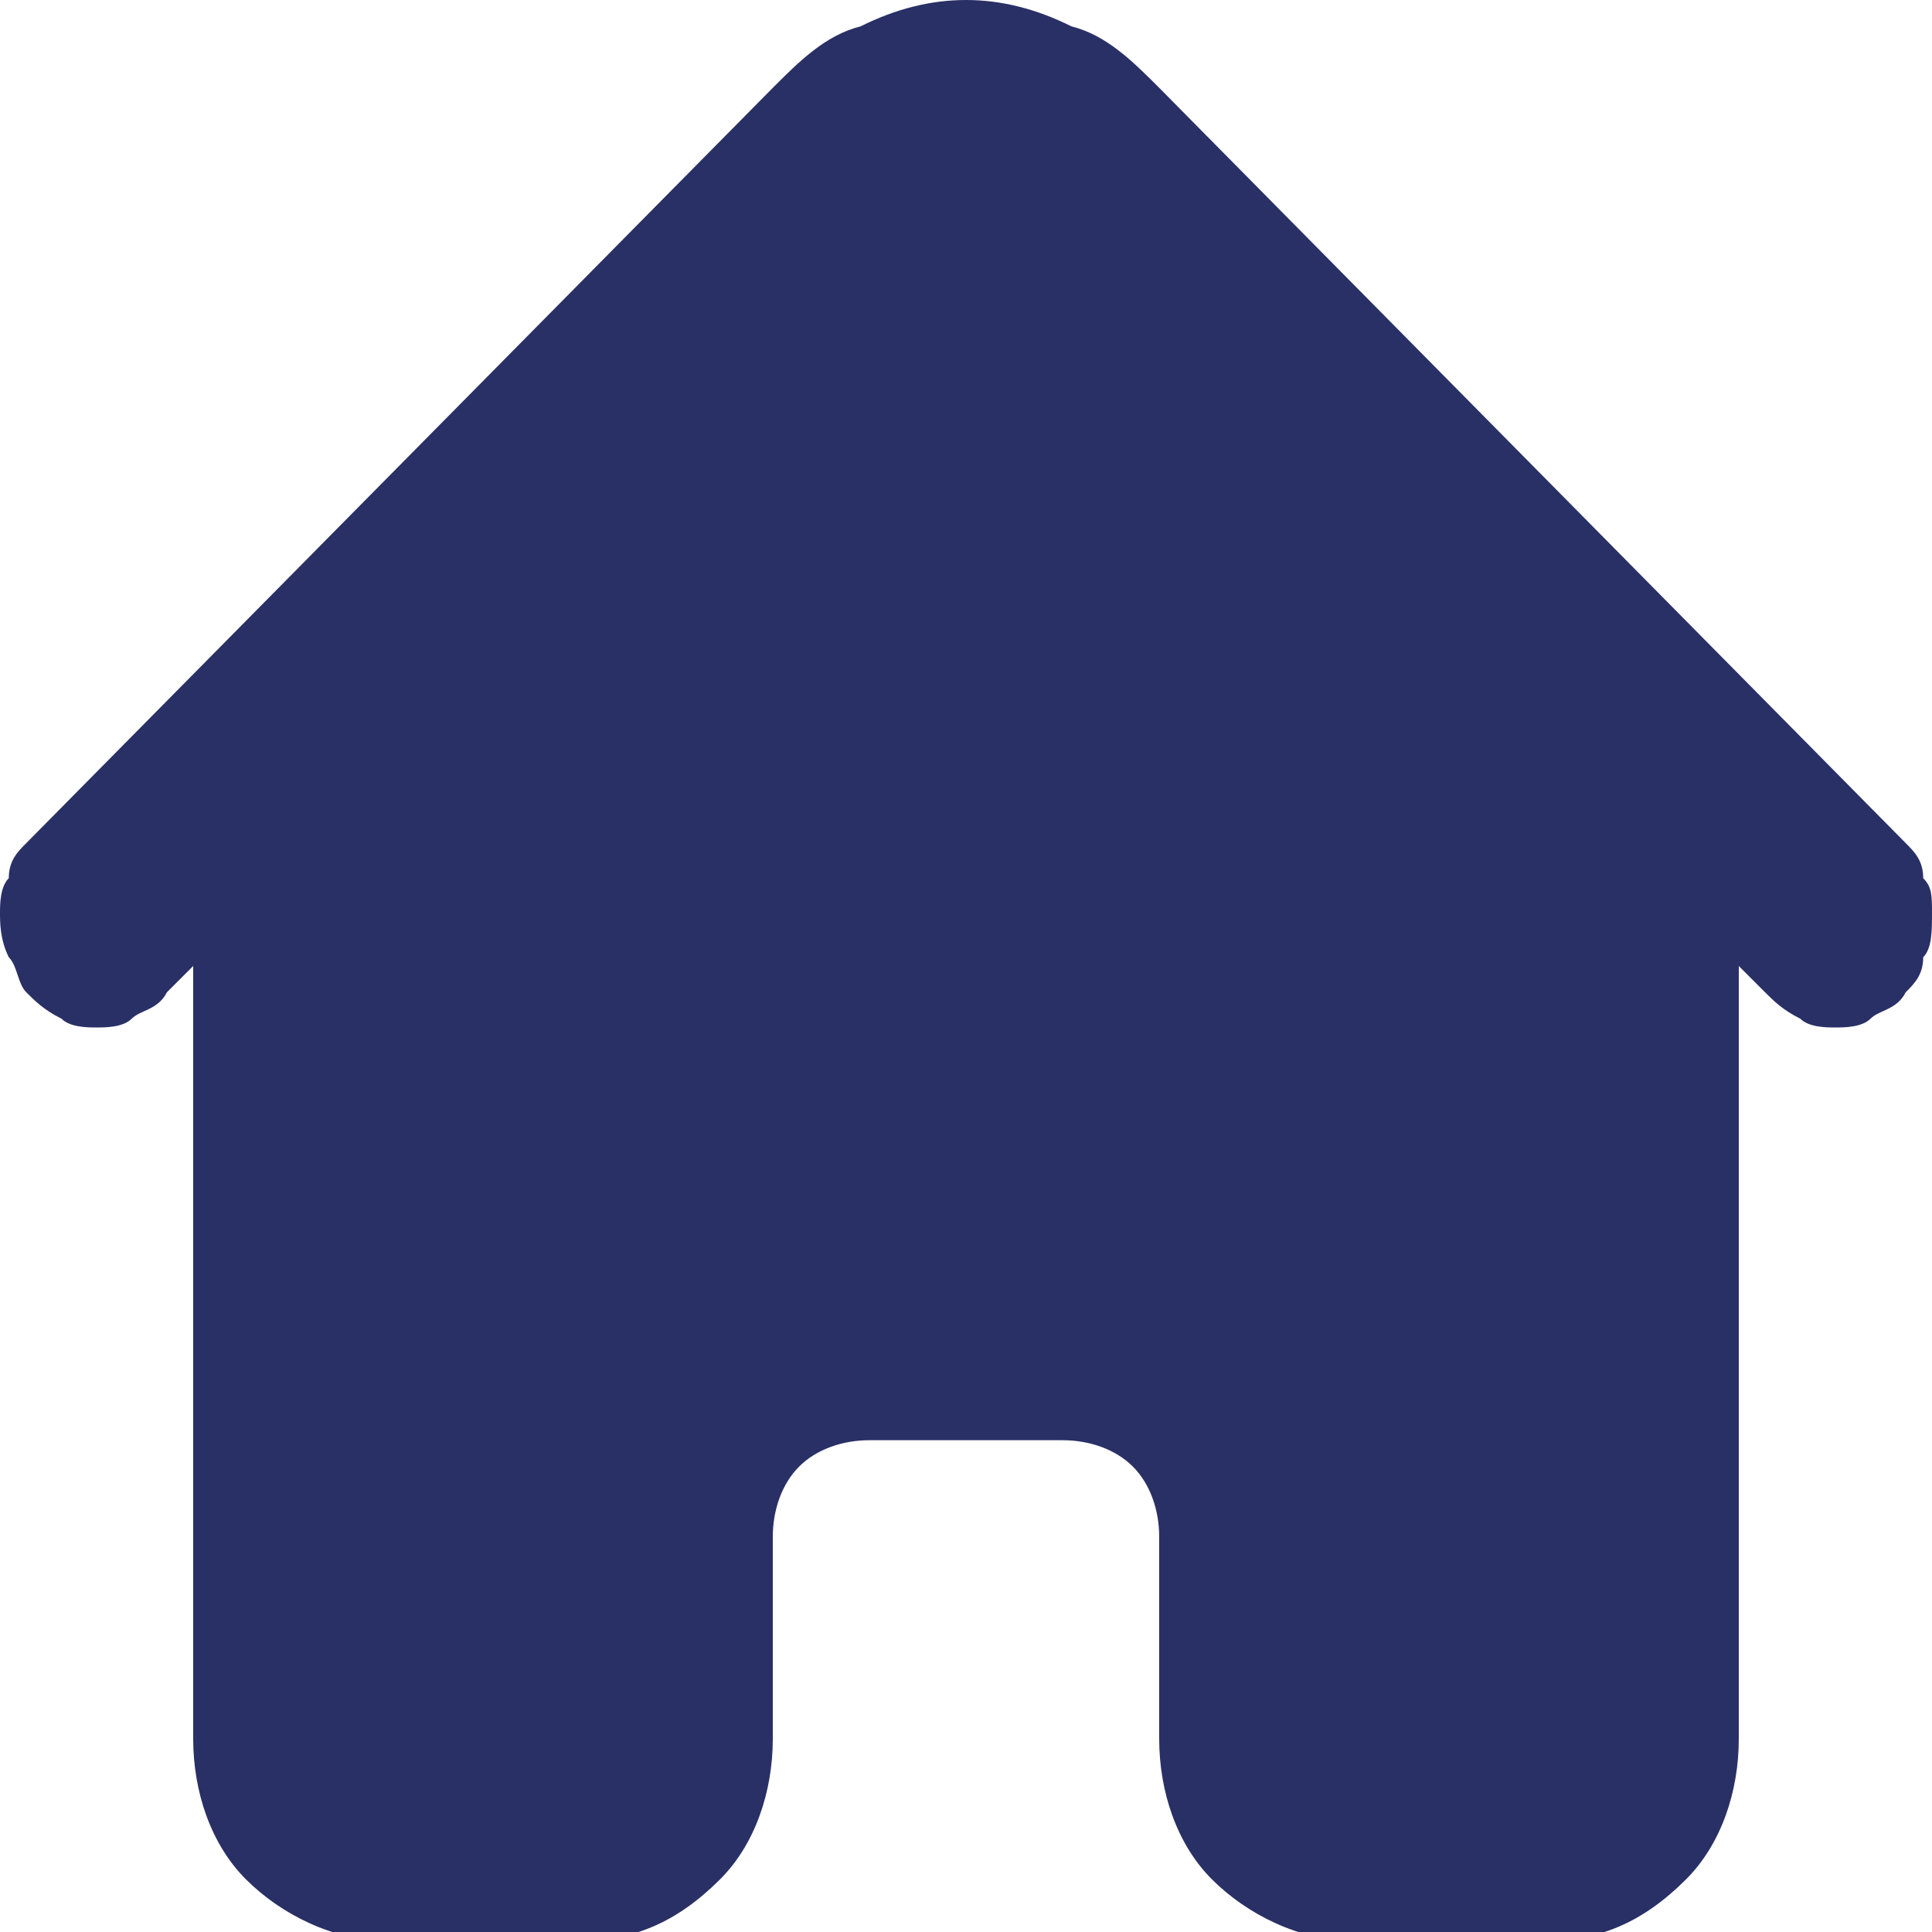 <?xml version="1.0" encoding="utf-8"?>
<!-- Generator: Adobe Illustrator 27.6.1, SVG Export Plug-In . SVG Version: 6.00 Build 0)  -->
<svg version="1.1" id="Layer_1" xmlns="http://www.w3.org/2000/svg" xmlns:xlink="http://www.w3.org/1999/xlink" x="0px" y="0px"
	 viewBox="0 0 22 22" style="enable-background:new 0 0 22 22;" xml:space="preserve">
<style type="text/css">
	.st0{clip-path:url(#SVGID_00000037680374317533488910000011821633100211351737_);}
	.st1{fill:#293066;}
</style>
<g>
	<defs>
		<rect id="SVGID_1_" width="22" height="22"/>
	</defs>
	<clipPath id="SVGID_00000081639783673076444400000015083986849739358140_">
		<use xlink:href="#SVGID_1_"  style="overflow:visible;"/>
	</clipPath>
	<g style="clip-path:url(#SVGID_00000081639783673076444400000015083986849739358140_);">
		<path class="st1" d="M21.7,9.6L13.2,1c-0.3-0.3-0.6-0.6-1-0.7C11.8,0.1,11.4,0,11,0c-0.4,0-0.8,0.1-1.2,0.3C9.4,0.4,9.1,0.7,8.8,1
			L0.3,9.6C0.2,9.7,0.1,9.8,0.1,10C0,10.1,0,10.3,0,10.4s0,0.3,0.1,0.5c0.1,0.1,0.1,0.3,0.2,0.4c0.1,0.1,0.2,0.2,0.4,0.3
			c0.1,0.1,0.3,0.1,0.4,0.1c0.1,0,0.3,0,0.4-0.1c0.1-0.1,0.3-0.1,0.4-0.3l0.3-0.3v8.8c0,0.6,0.2,1.2,0.6,1.6c0.4,0.4,1,0.7,1.6,0.7
			h2.2c0.6,0,1.1-0.2,1.6-0.7c0.4-0.4,0.6-1,0.6-1.6v-2.3c0-0.3,0.1-0.6,0.3-0.8c0.2-0.2,0.5-0.3,0.8-0.3h2.2c0.3,0,0.6,0.1,0.8,0.3
			c0.2,0.2,0.3,0.5,0.3,0.8v2.3c0,0.6,0.2,1.2,0.6,1.6c0.4,0.4,1,0.7,1.6,0.7h2.2c0.6,0,1.1-0.2,1.6-0.7c0.4-0.4,0.6-1,0.6-1.6v-8.8
			l0.3,0.3c0.1,0.1,0.2,0.2,0.4,0.3c0.1,0.1,0.3,0.1,0.4,0.1c0.1,0,0.3,0,0.4-0.1c0.1-0.1,0.3-0.1,0.4-0.3c0.1-0.1,0.2-0.2,0.2-0.4
			c0.1-0.1,0.1-0.3,0.1-0.5c0-0.2,0-0.3-0.1-0.4C21.9,9.8,21.8,9.7,21.7,9.6z"/>
	</g>
</g>
</svg>
